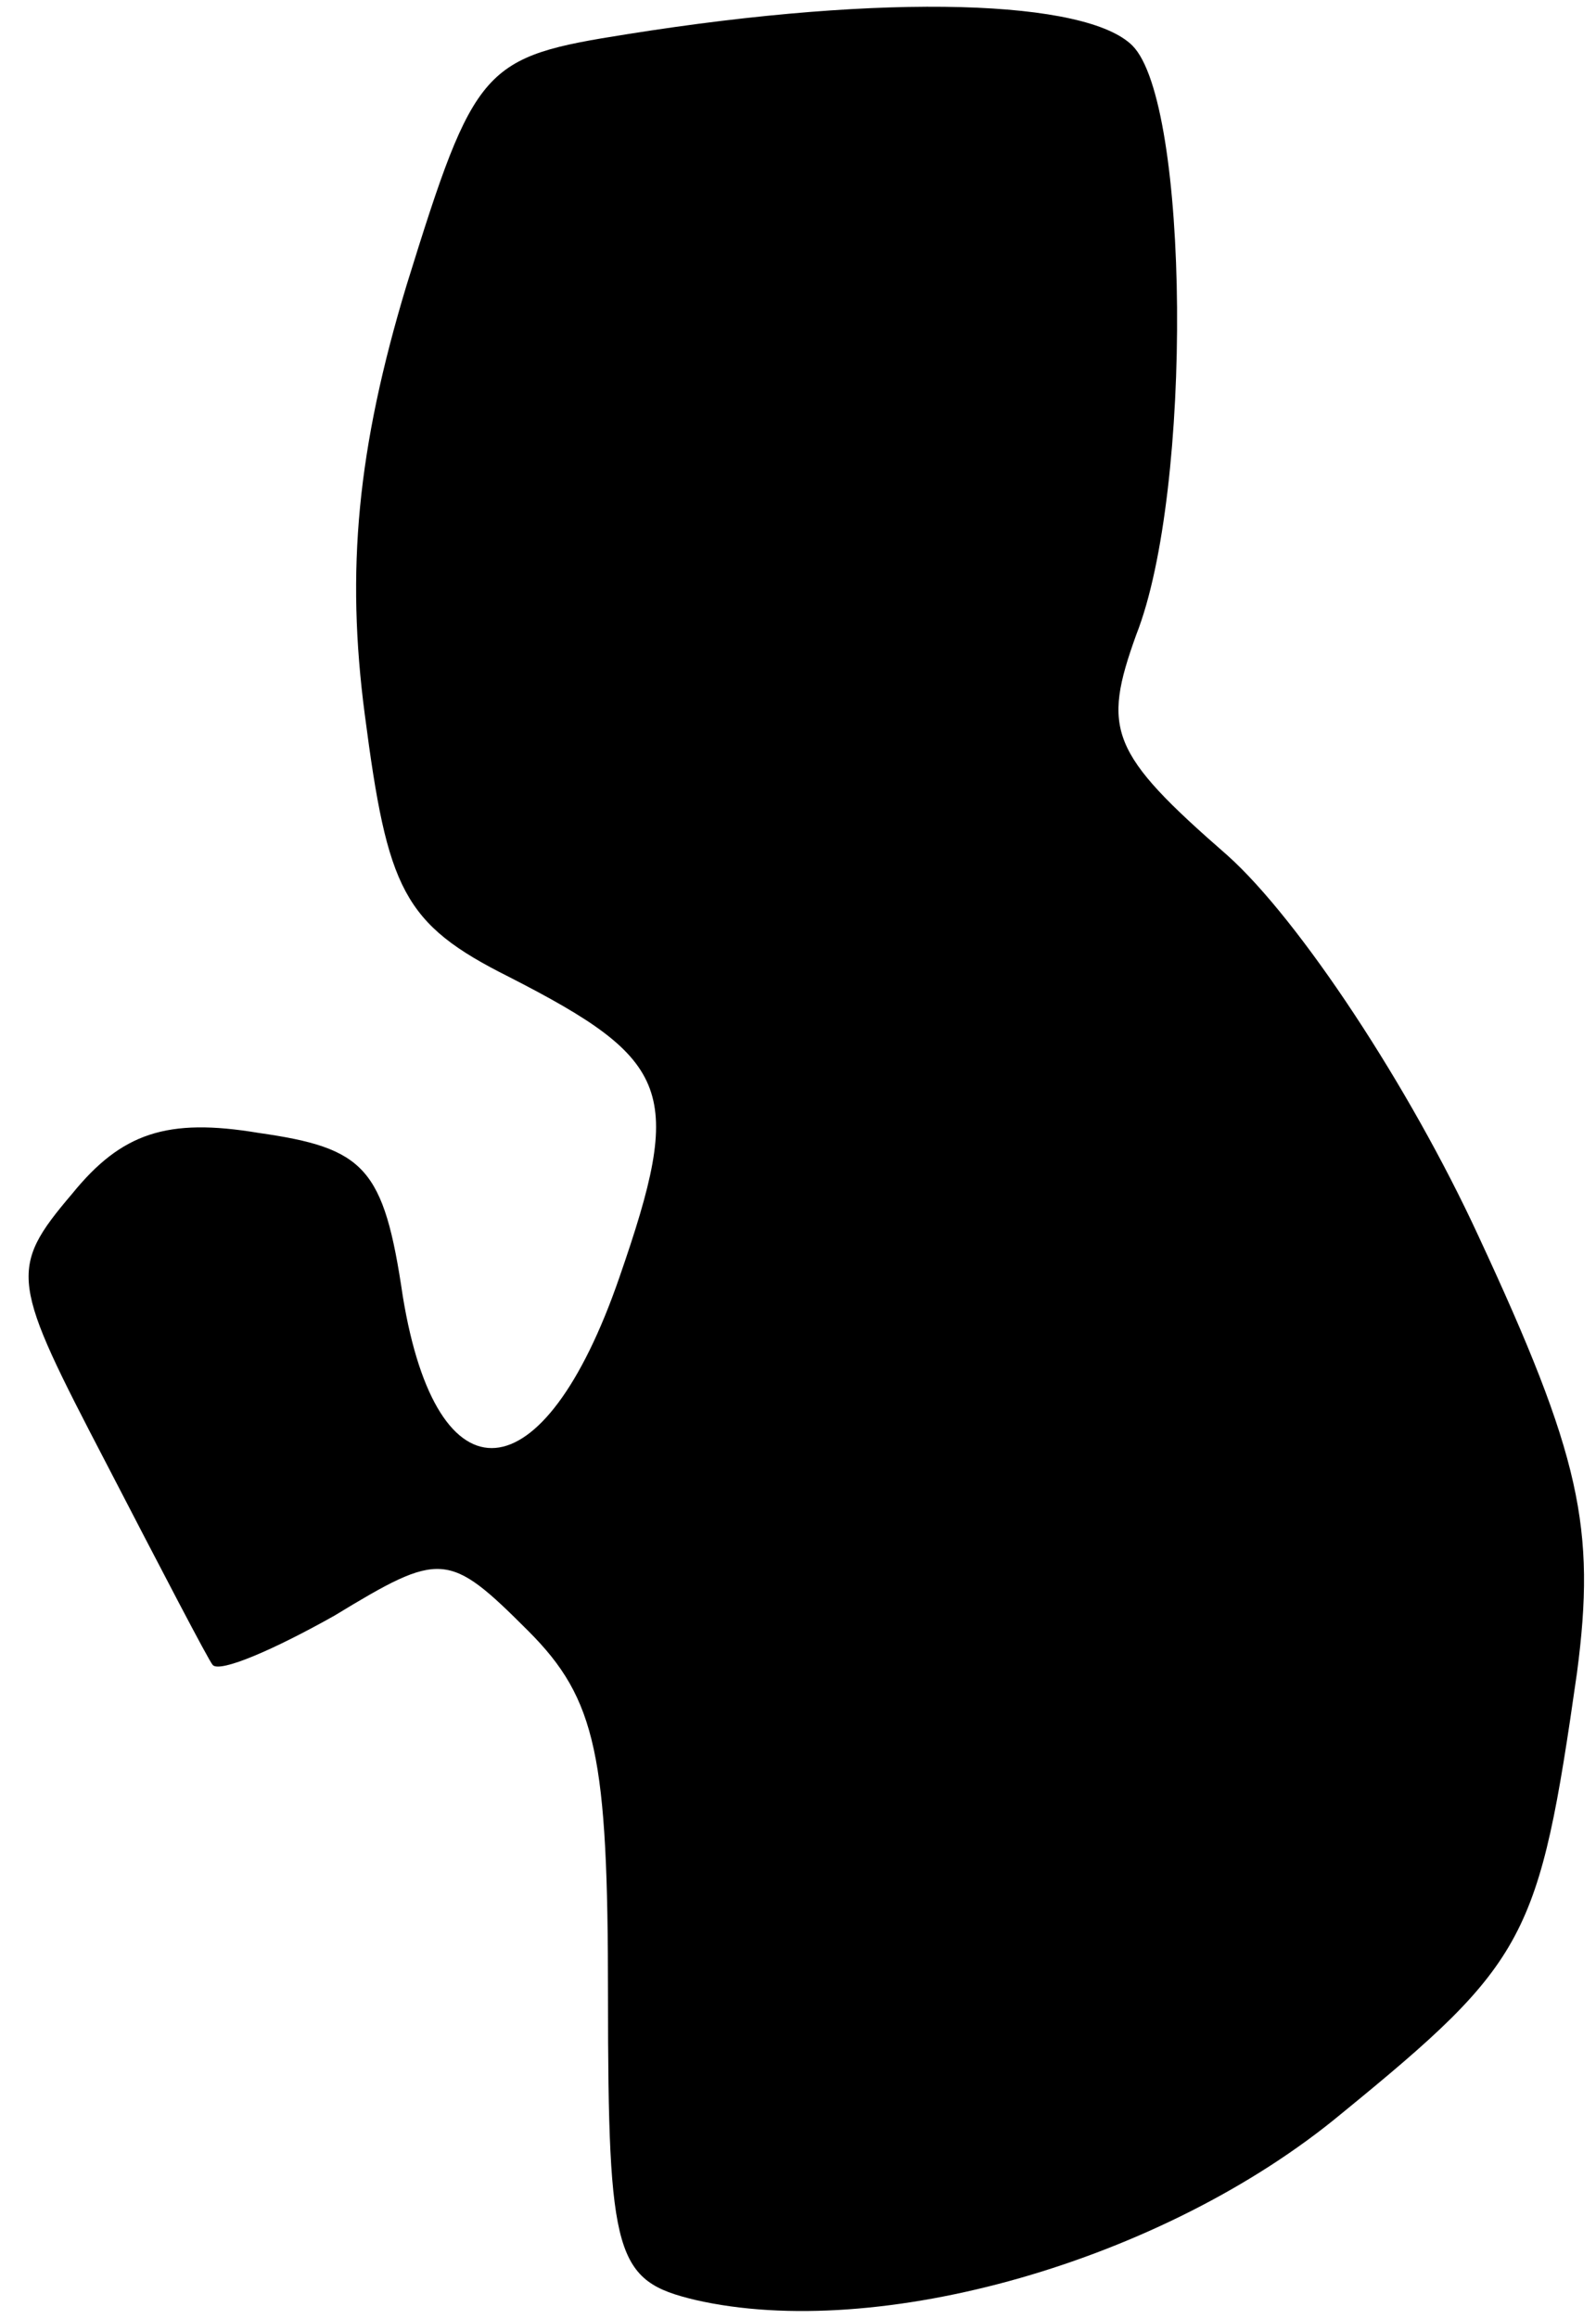 <?xml version="1.0" standalone="no"?>
<!DOCTYPE svg PUBLIC "-//W3C//DTD SVG 20010904//EN"
 "http://www.w3.org/TR/2001/REC-SVG-20010904/DTD/svg10.dtd">
<svg version="1.0" xmlns="http://www.w3.org/2000/svg"
 width="42pt" height="61pt" viewBox="0 0 42 61"
 preserveAspectRatio="xMidYMid meet">
<g transform="translate(0,61) scale(0.1,-0.1)"
fill="#000000" stroke="none">
<path fill="#000000" stroke="none" d="M165 601 c-38 -6 -40 -8 -58 -66 -13
-43 -16 -75 -11 -113 6 -46 10 -55 38 -69 43 -22 46 -30 29 -79 -20 -58 -48
-60 -57 -5 -5 34 -10 39 -38 43 -24 4 -36 0 -49 -16 -17 -20 -16 -23 9 -71 14
-27 27 -52 28 -53 2 -2 16 4 32 13 28 17 30 17 51 -4 18 -18 21 -33 21 -96 0
-69 2 -75 23 -80 48 -11 123 10 170 49 49 40 52 46 62 116 5 38 1 57 -26 115
-18 39 -47 83 -66 100 -31 27 -33 33 -24 58 15 38 14 140 -1 155 -12 12 -64
14 -133 3z"/>
</g>
</svg>
